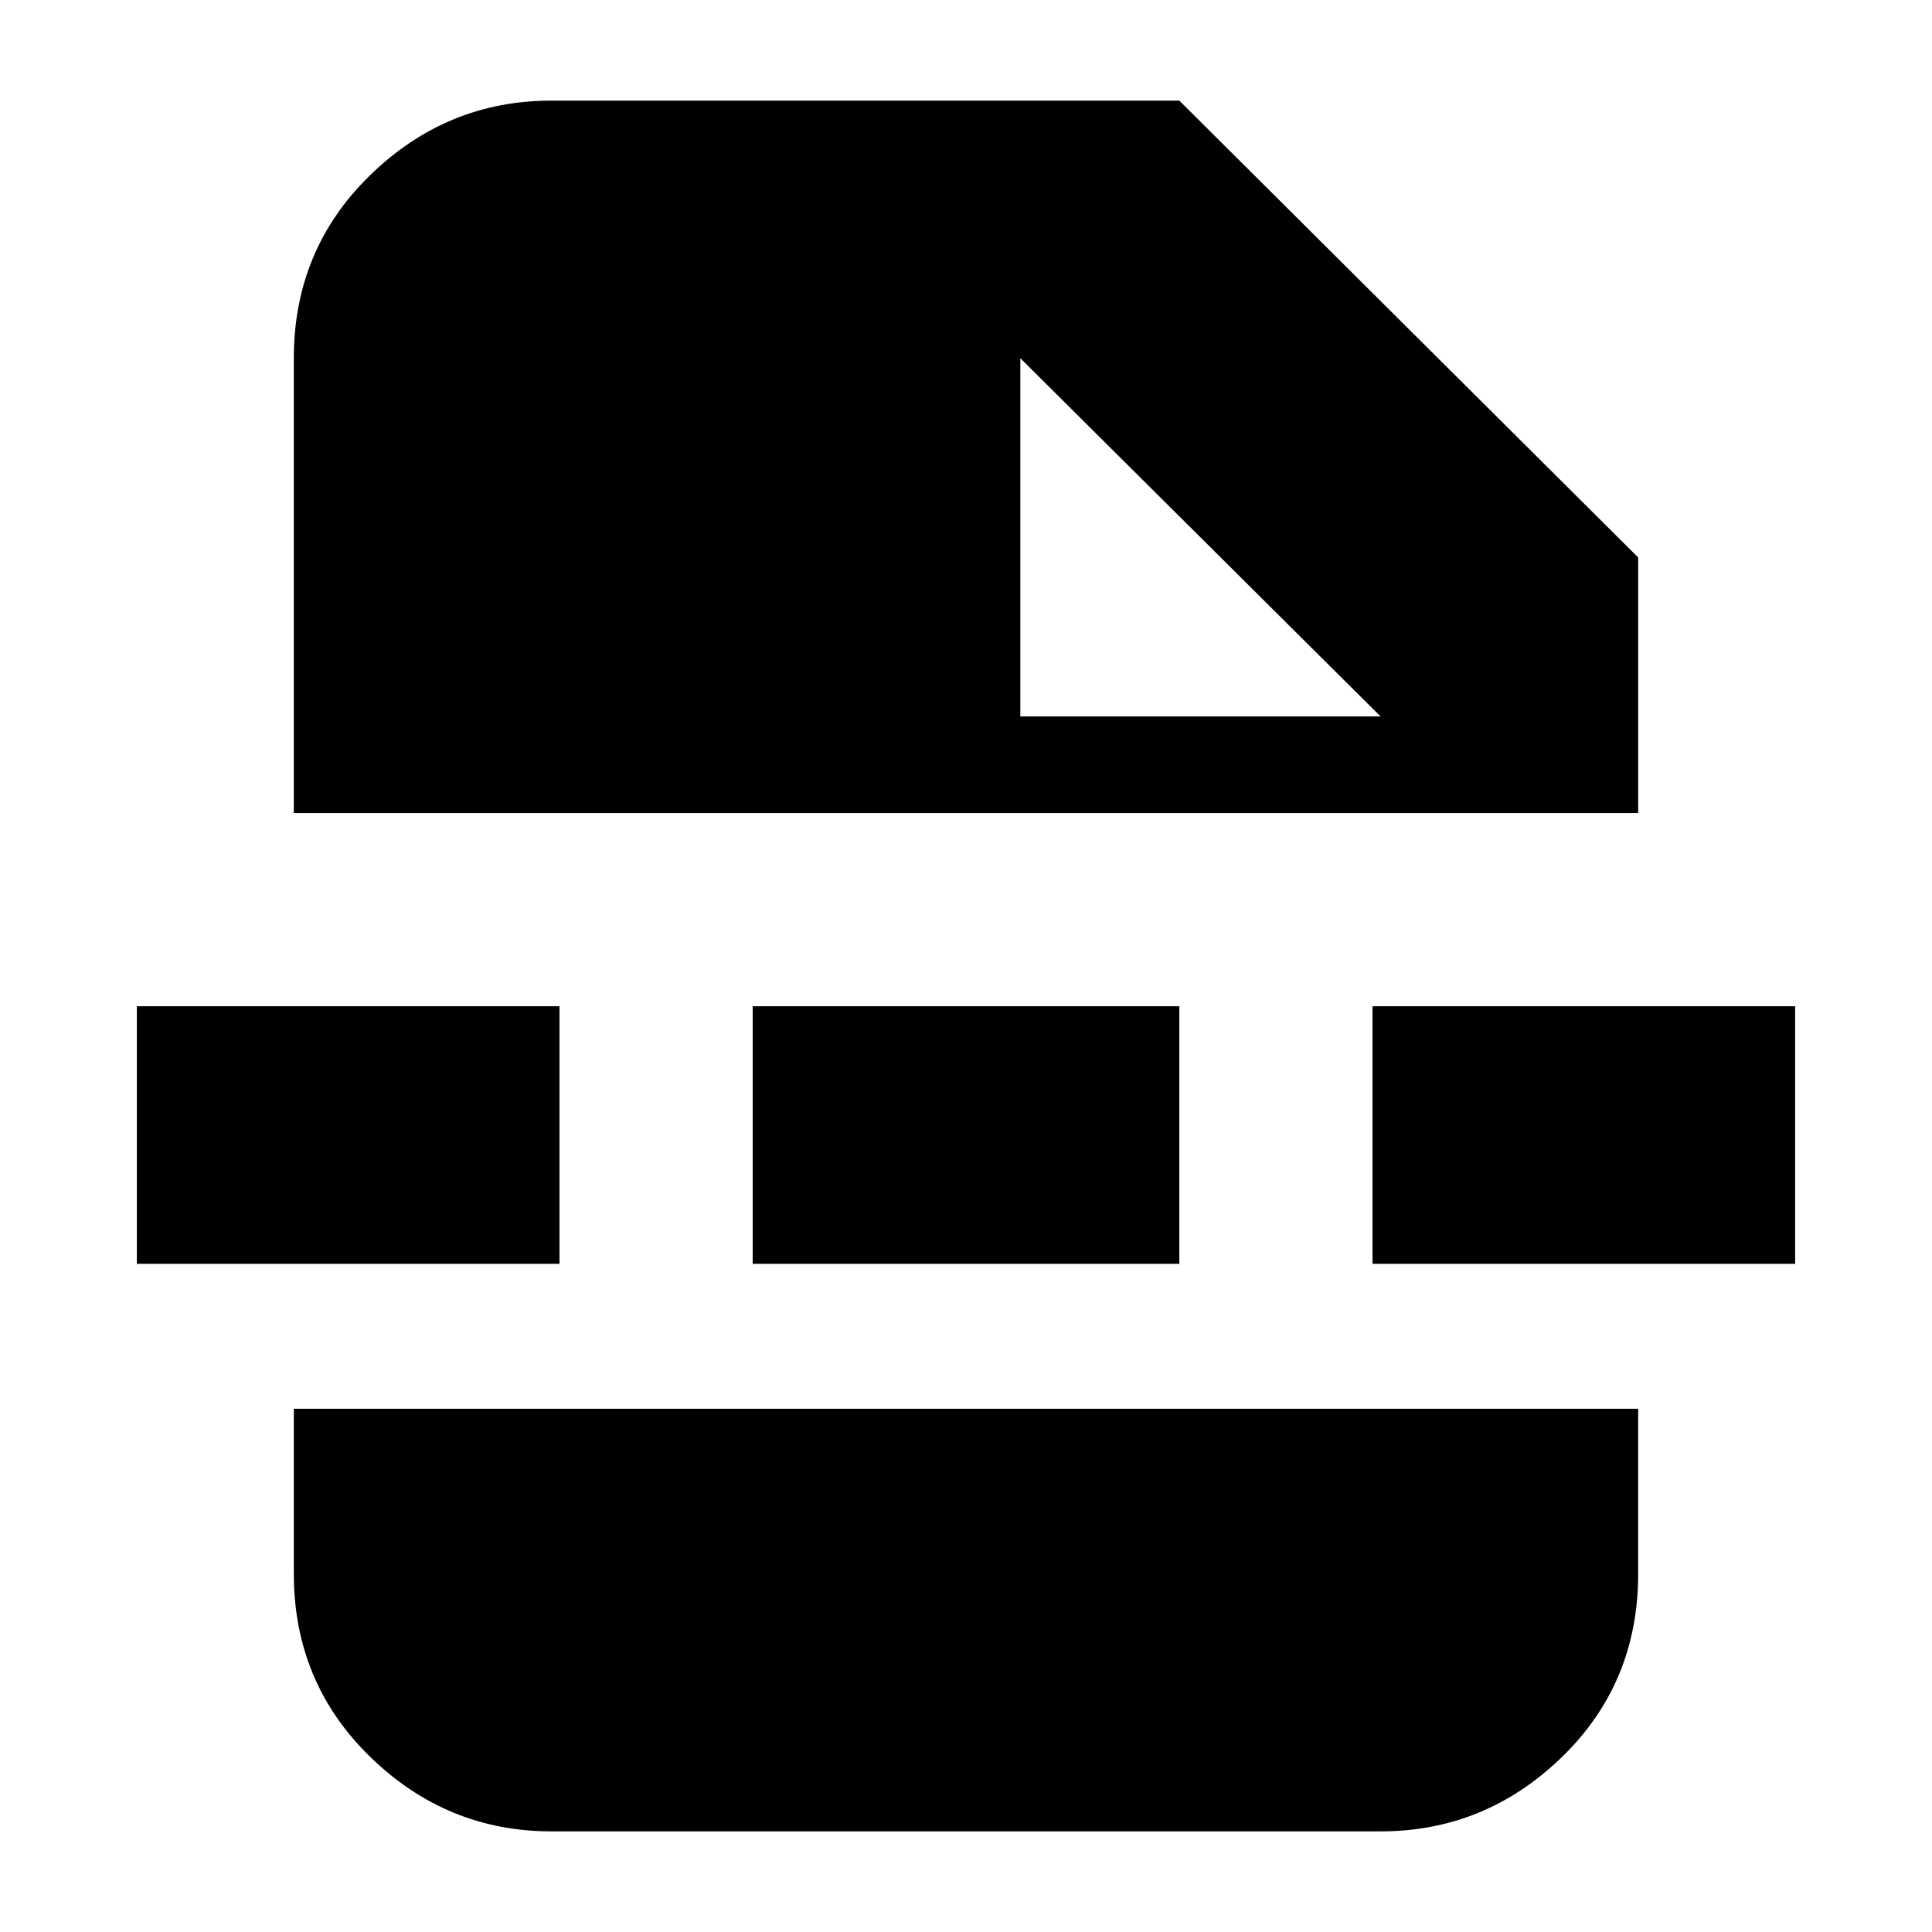 <svg xmlns="http://www.w3.org/2000/svg" height="20" viewBox="0 -960 960 960" width="20"><path d="M274-50q-51.98 0-89.99-36.96Q146-123.93 146-178v-82h668v82q0 54.37-38.01 91.19Q737.97-50 686-50H274Zm233-554h179L507-782v178ZM374-332v-128h212v128H374Zm308 0v-128h210v128H682Zm-614 0v-128h210v128H68Zm78-224v-226q0-54.08 38.01-91.04Q222.02-910 274-910h312l228 227v127H146Z"/></svg>